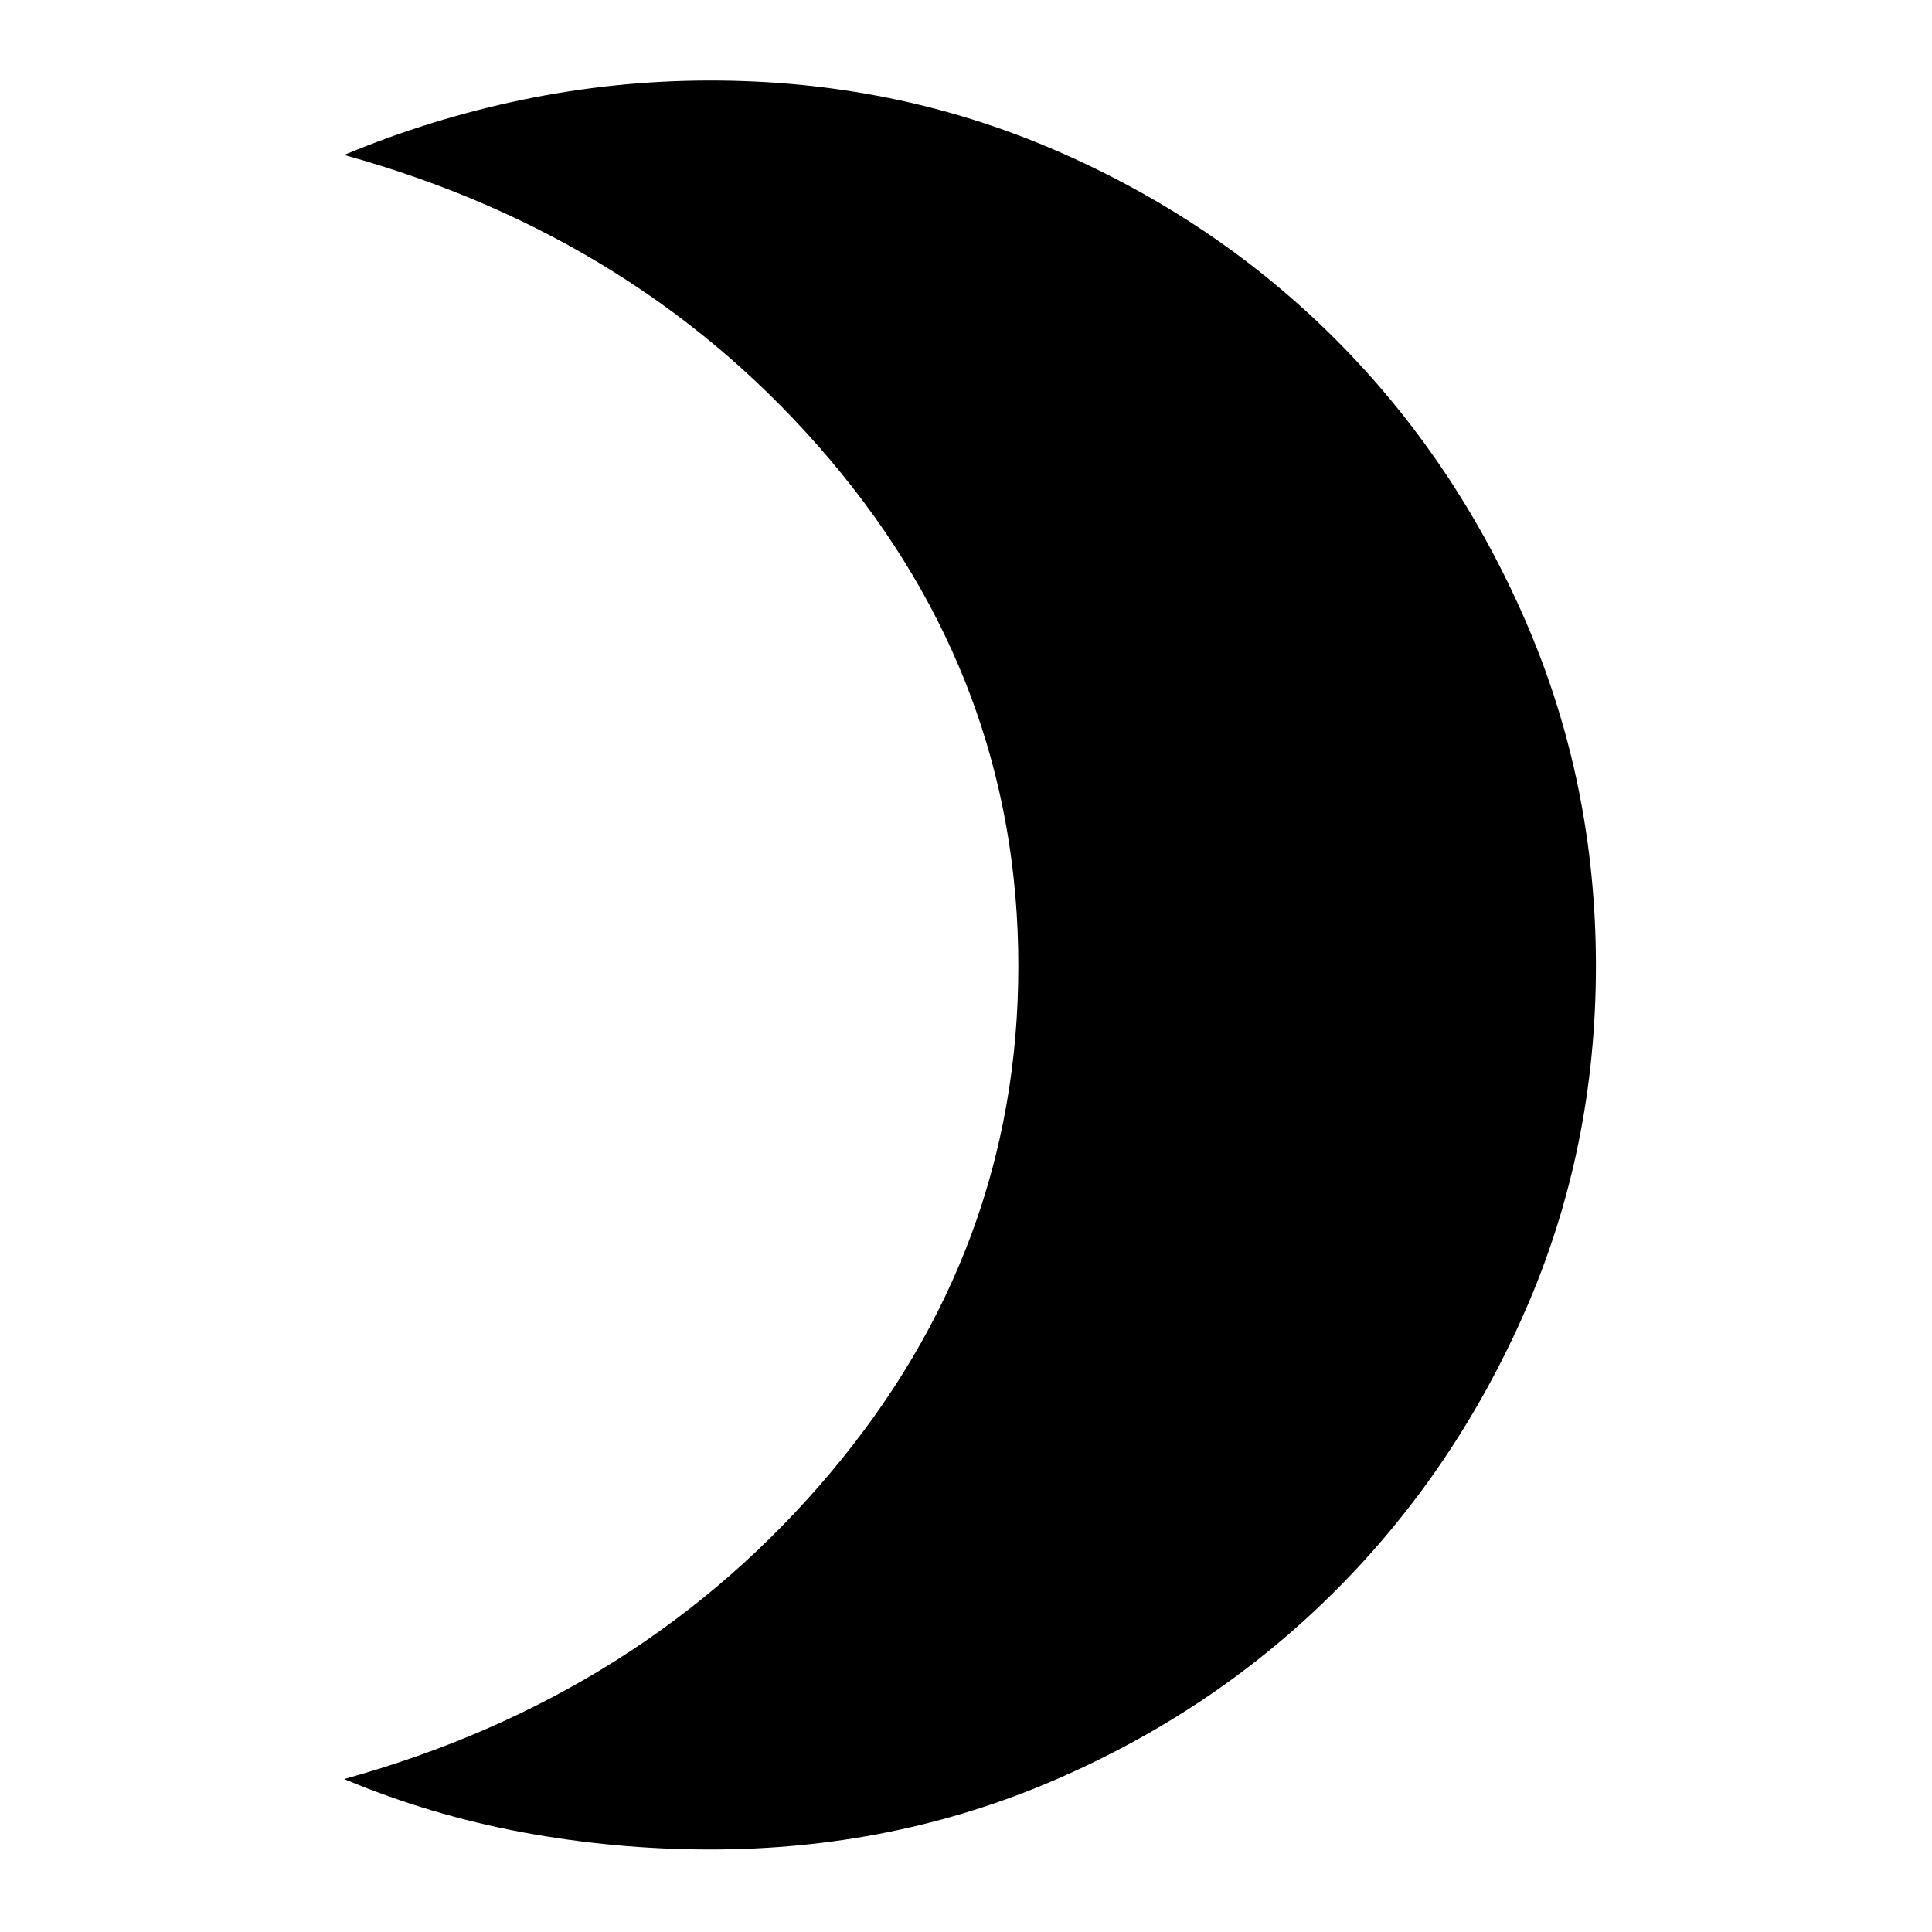 <svg xmlns="http://www.w3.org/2000/svg" height="24" width="24"><path d="M8.825 22.975q-1.175 0-2.325-.212-1.15-.213-2.225-.663 3.7-1.025 6.037-3.8 2.338-2.775 2.338-6.3t-2.338-6.288Q7.975 2.95 4.275 1.925q1.075-.45 2.225-.688Q7.65 1 8.825 1q2.275 0 4.275.862 2 .863 3.487 2.35 1.488 1.488 2.363 3.5.875 2.013.875 4.288 0 2.275-.875 4.275-.875 2-2.363 3.487Q15.1 21.25 13.1 22.113q-2 .862-4.275.862Z"/></svg>